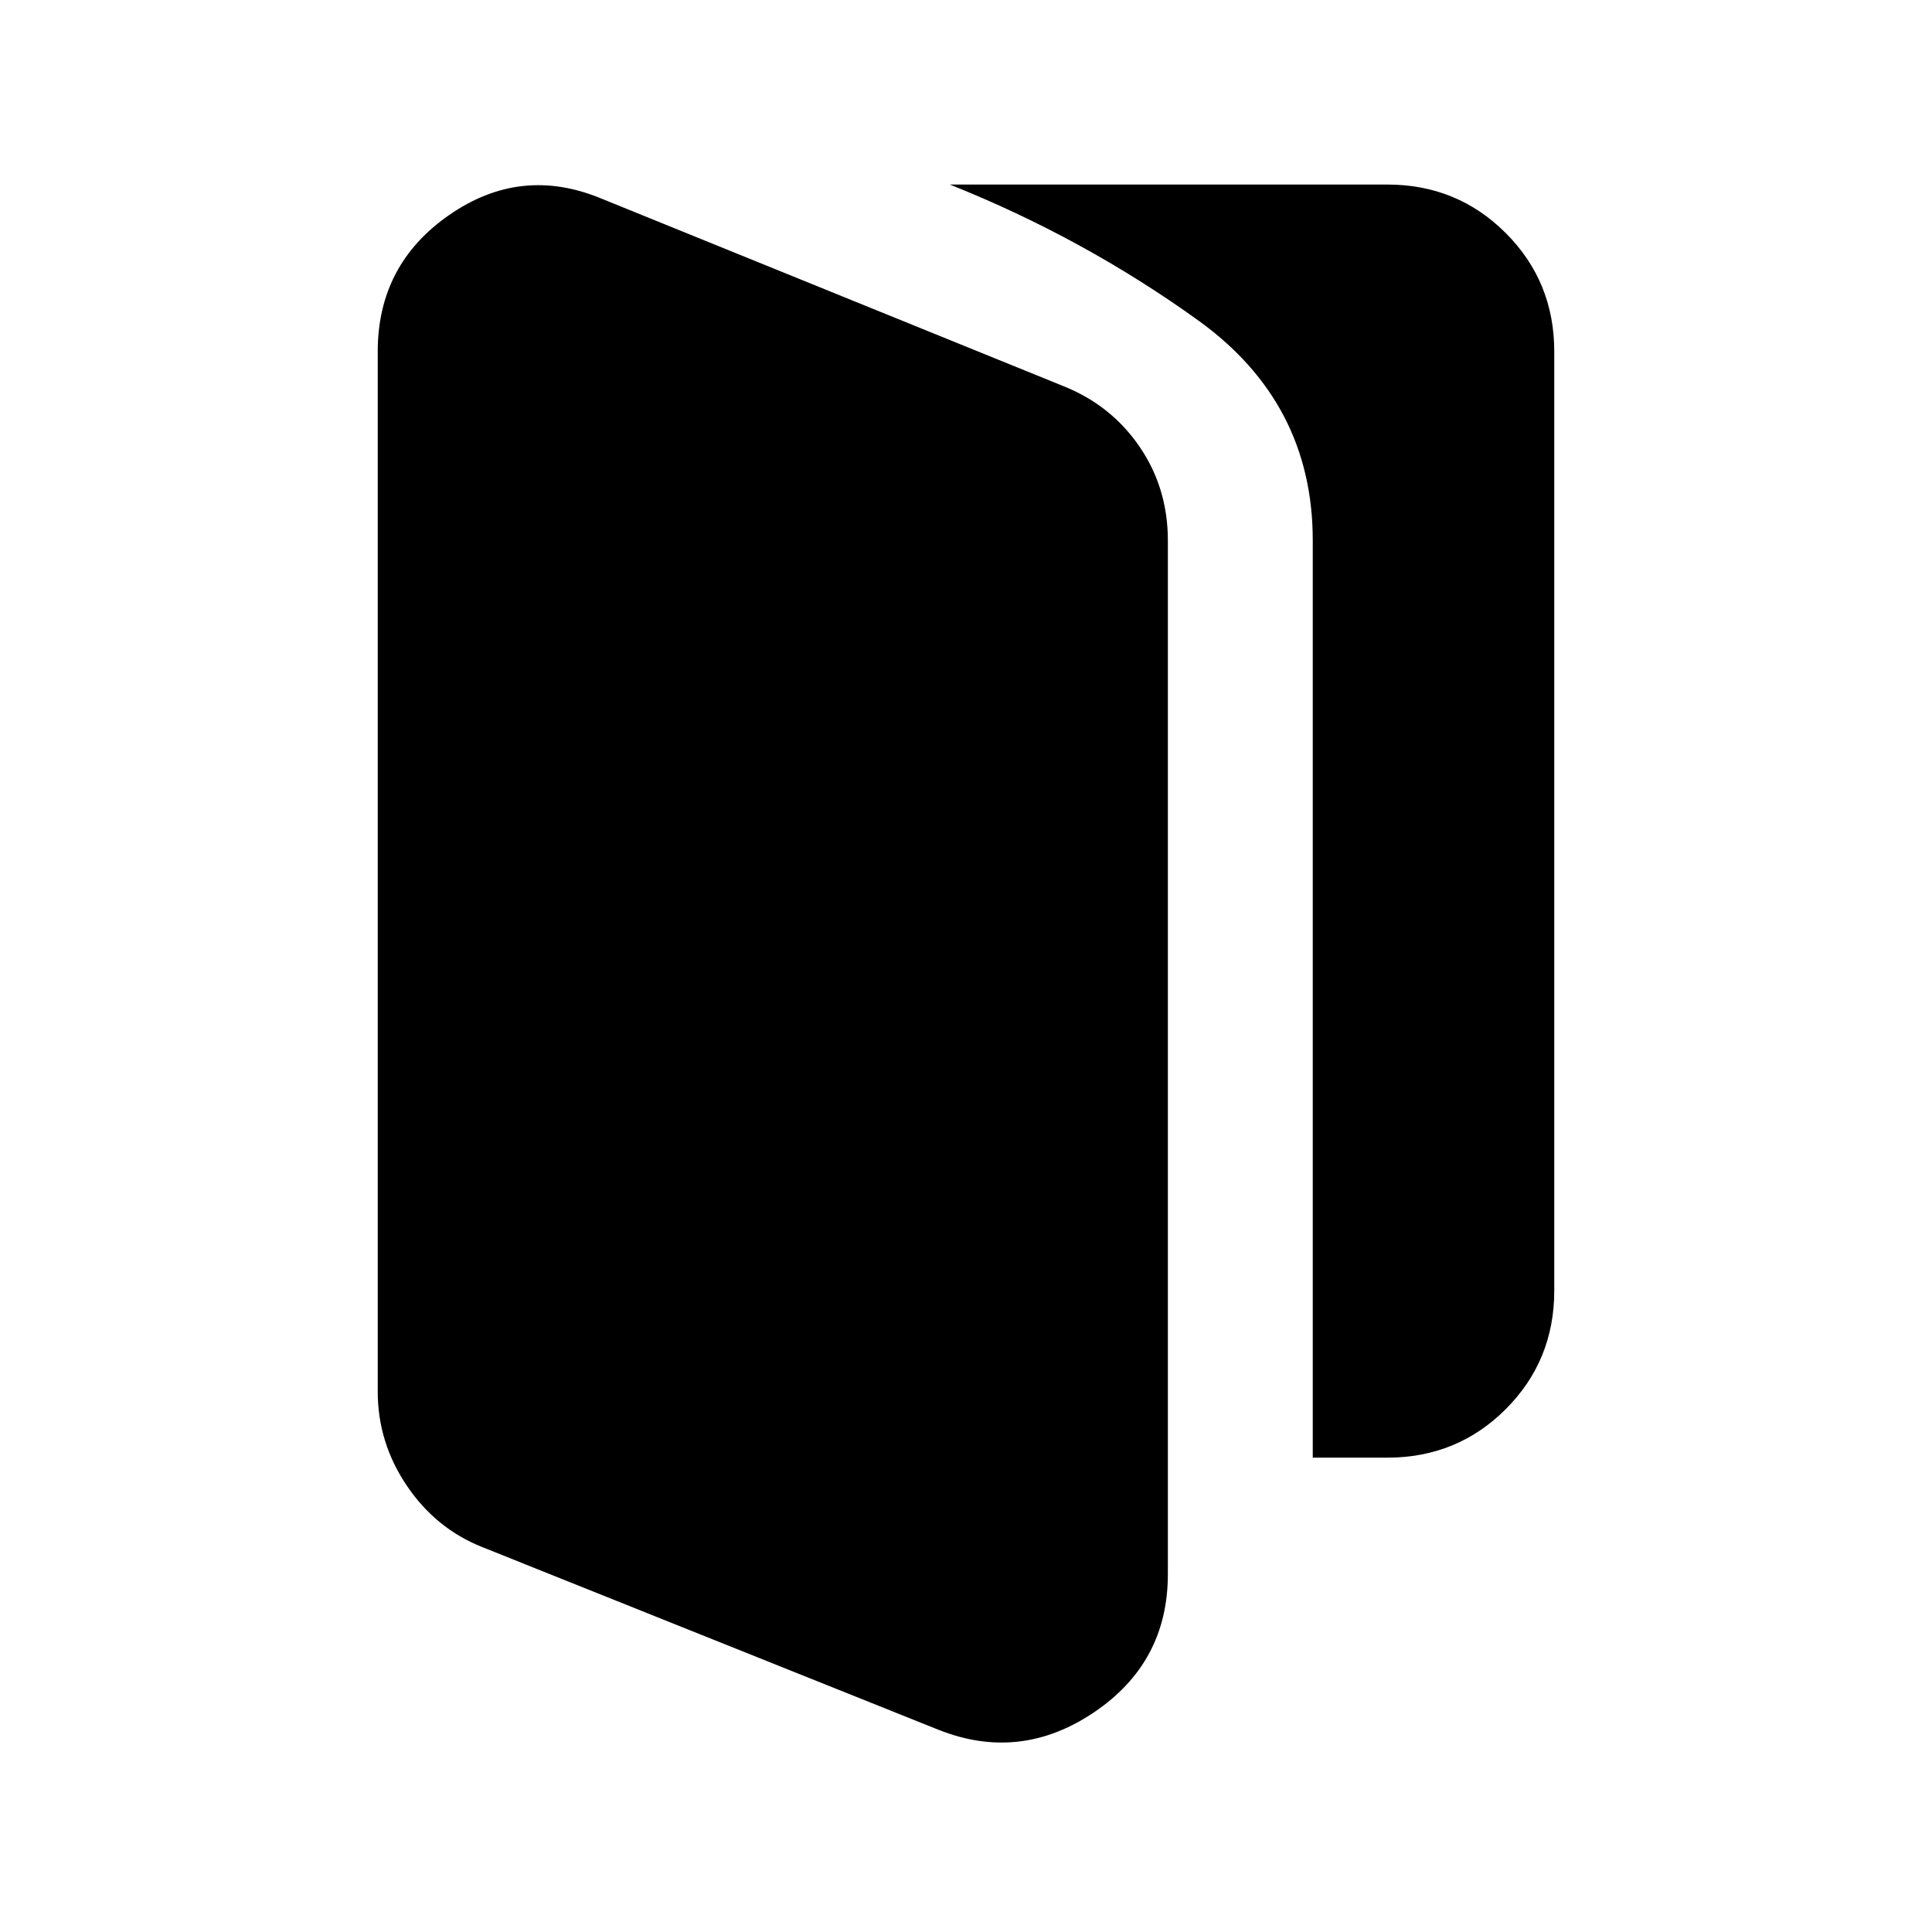 <svg xmlns="http://www.w3.org/2000/svg" viewBox="0 96 960 960"><path d="M239.63 864.739q-23.108-9.195-37.521-30.565t-14.413-46.718v-516.76q0-43.261 35.543-67.892 35.544-24.63 75.326-8.239l229.522 93.174q23.87 9.435 38.043 30.065 14.174 20.631 14.174 46.74v513.651q0 43.979-36.782 68.707-36.783 24.728-77.283 8.576L239.63 864.739Zm412.674-44.435v-455.76q0-68.392-56.978-109.381-56.978-40.989-123.369-67.467h217.347q34.783 0 58.892 24.108 24.108 24.109 24.108 58.892v466.608q0 34.783-24.108 58.892-24.109 24.108-58.892 24.108h-37Z"/></svg>
